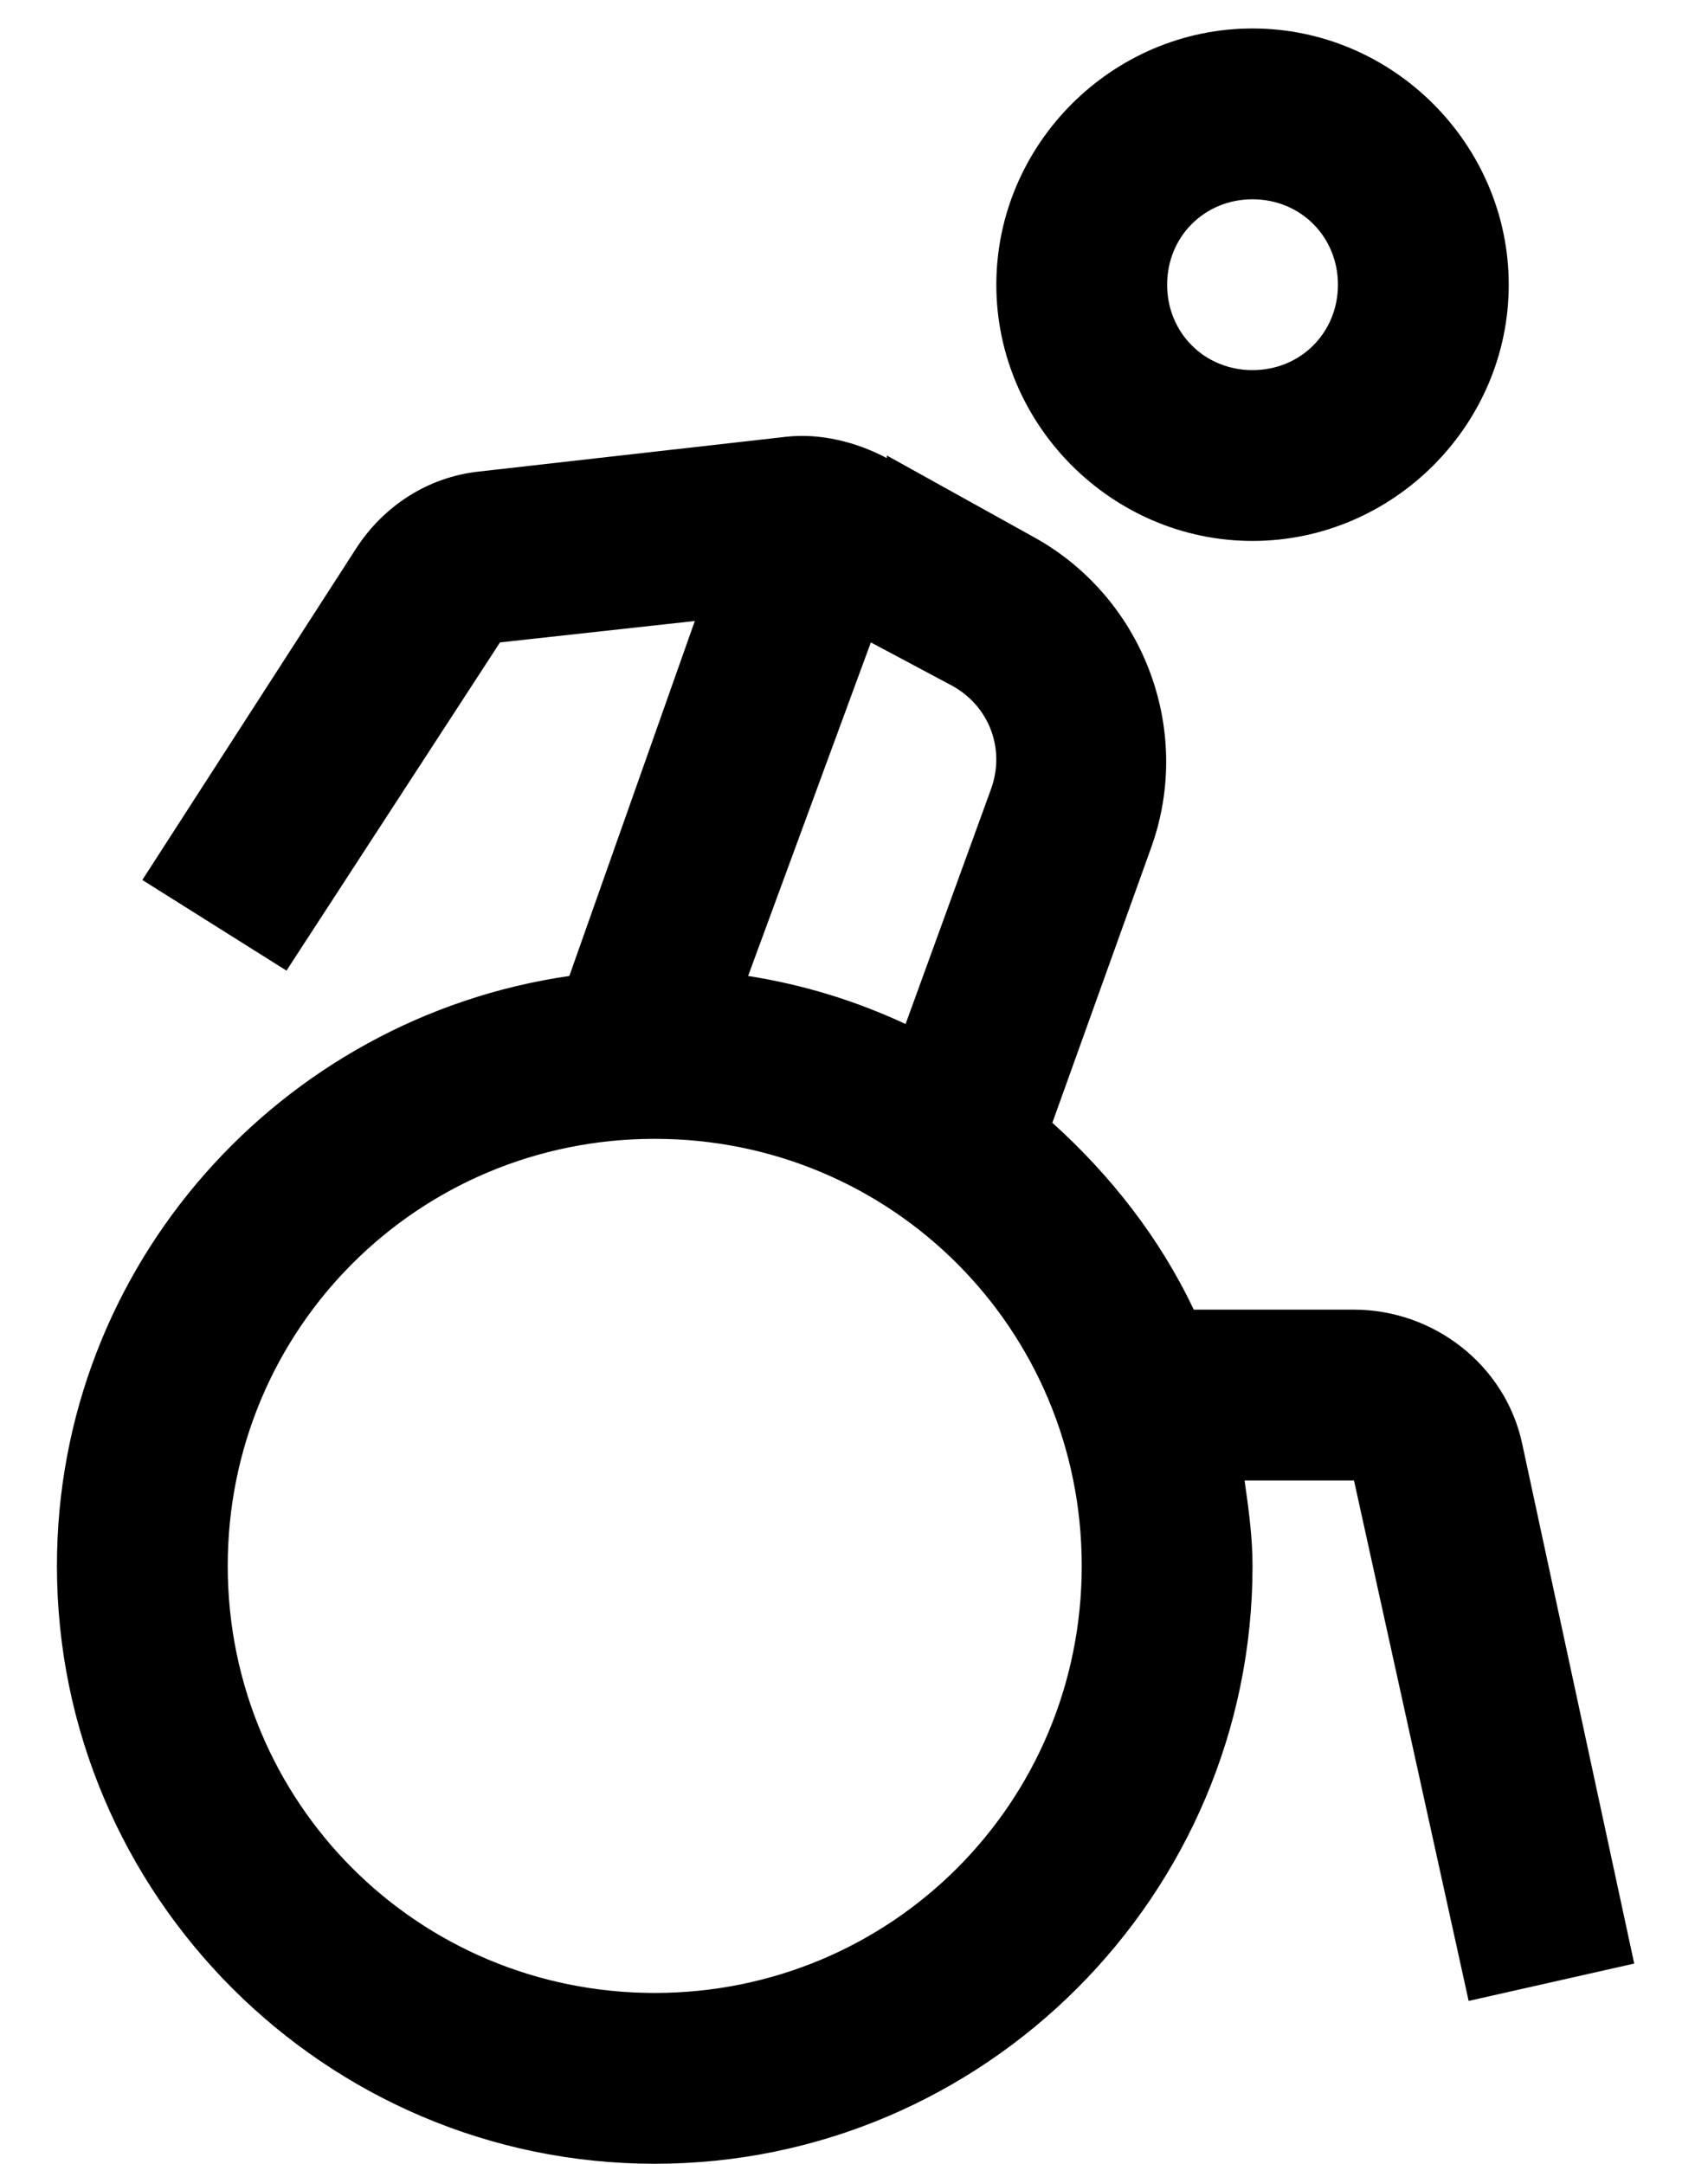 <svg width="15" height="19" viewBox="0 0 15 19" fill="none" xmlns="http://www.w3.org/2000/svg">
<path d="M11 0.25C9.767 0.25 8.75 1.267 8.75 2.5C8.75 3.733 9.767 4.75 11 4.75C12.233 4.75 13.25 3.733 13.25 2.5C13.25 1.267 12.233 0.25 11 0.25ZM11 1.75C11.422 1.75 11.75 2.078 11.75 2.5C11.75 2.922 11.422 3.25 11 3.25C10.578 3.25 10.25 2.922 10.25 2.5C10.25 2.078 10.578 1.75 11 1.75ZM6.898 3.836L4.203 4.141C3.758 4.19 3.368 4.442 3.125 4.82L1.25 7.727L2.516 8.523L4.391 5.641L6.102 5.453L5 8.57C2.463 8.937 0.5 11.113 0.5 13.75C0.5 16.642 2.858 19 5.75 19C8.642 19 11 16.642 11 13.75C11 13.495 10.965 13.246 10.93 13H11.891L12.898 17.57L14.352 17.242L13.367 12.672C13.218 11.986 12.591 11.5 11.891 11.5H10.484C10.185 10.87 9.755 10.322 9.242 9.859L10.109 7.445C10.487 6.399 10.033 5.228 9.055 4.703L7.789 4V4.023C7.52 3.88 7.2 3.801 6.898 3.836ZM7.648 5.641L8.352 6.016C8.686 6.194 8.832 6.575 8.703 6.93L7.953 8.992C7.52 8.79 7.057 8.646 6.57 8.57L7.648 5.641ZM5.75 10C7.83 10 9.5 11.67 9.5 13.75C9.5 15.83 7.83 17.5 5.75 17.5C3.67 17.5 2 15.83 2 13.75C2 11.67 3.67 10 5.75 10Z" fill="black"/>
</svg>
